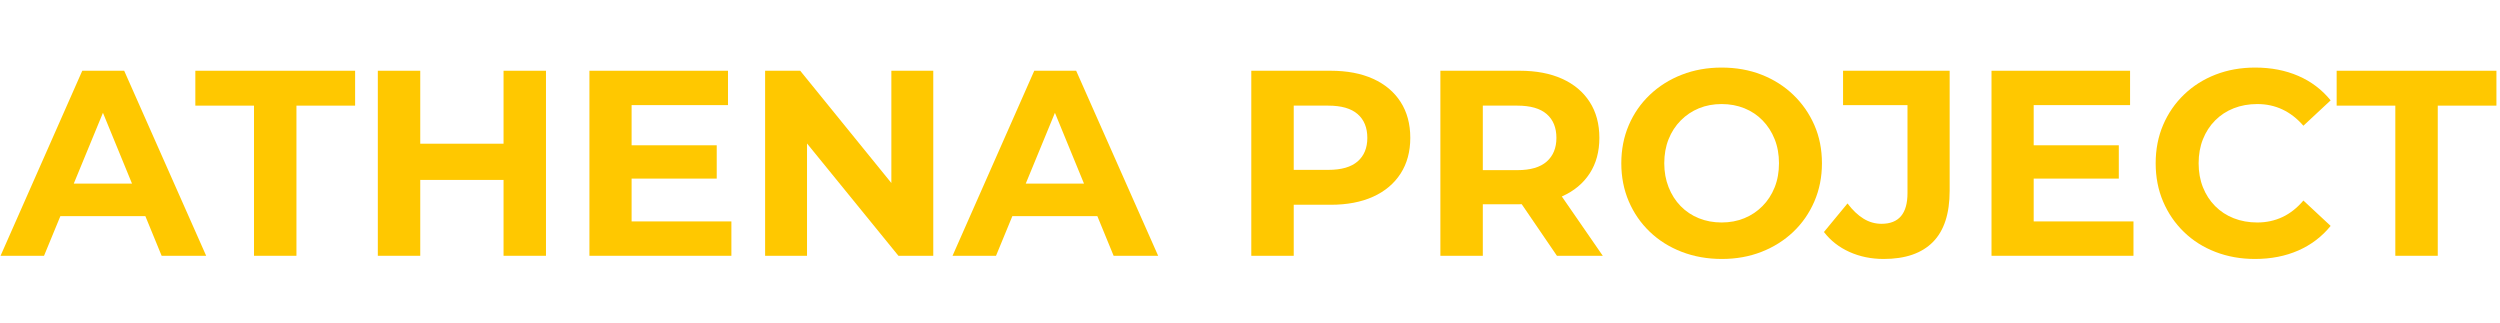 <?xml version="1.0" encoding="utf-8"?>
<svg viewBox="4.418 10.549 473.053 61.165" xmlns="http://www.w3.org/2000/svg">
  <path d="M 1.757 60.355 L 17.633 24.736 L 25.775 24.736 L 41.702 60.355 L 33.051 60.355 L 20.025 28.908 L 23.281 28.908 L 10.204 60.355 Z M 9.695 52.722 L 11.883 46.463 L 30.202 46.463 L 32.441 52.722 Z" transform="matrix(0.974, 0, 0, 0.983, 2.811, -0.38)" style="fill: rgb(255, 200, 0); line-height: 81.416px; white-space: pre;"/>
  <path d="M 50.997 60.355 L 50.997 31.452 L 39.599 31.452 L 39.599 24.736 L 70.639 24.736 L 70.639 31.452 L 59.241 31.452 L 59.241 60.355 Z" transform="matrix(0.974, 0, 0, 0.983, 2.811, -0.38)" style="fill: rgb(255, 200, 0); line-height: 81.416px; white-space: pre;"/>
  <path d="M 99.475 24.736 L 107.718 24.736 L 107.718 60.355 L 99.475 60.355 Z M 83.293 60.355 L 75.05 60.355 L 75.05 24.736 L 83.293 24.736 Z M 100.085 45.751 L 82.683 45.751 L 82.683 38.78 L 100.085 38.78 Z" transform="matrix(0.974, 0, 0, 0.983, 2.811, -0.38)" style="fill: rgb(255, 200, 0); line-height: 81.416px; white-space: pre;"/>
  <path d="M 123.741 39.085 L 140.889 39.085 L 140.889 45.497 L 123.741 45.497 Z M 124.352 53.74 L 143.739 53.74 L 143.739 60.355 L 116.159 60.355 L 116.159 24.736 L 143.078 24.736 L 143.078 31.351 L 124.352 31.351 Z" transform="matrix(0.974, 0, 0, 0.983, 2.811, -0.38)" style="fill: rgb(255, 200, 0); line-height: 81.416px; white-space: pre;"/>
  <path d="M 150.29 60.355 L 150.29 24.736 L 157.108 24.736 L 178.124 50.382 L 174.816 50.382 L 174.816 24.736 L 182.958 24.736 L 182.958 60.355 L 176.19 60.355 L 155.124 34.709 L 158.431 34.709 L 158.431 60.355 Z" transform="matrix(0.974, 0, 0, 0.983, 2.811, -0.38)" style="fill: rgb(255, 200, 0); line-height: 81.416px; white-space: pre;"/>
  <path d="M 186.702 60.355 L 202.578 24.736 L 210.719 24.736 L 226.646 60.355 L 217.996 60.355 L 204.969 28.908 L 208.226 28.908 L 195.148 60.355 Z M 194.64 52.722 L 196.828 46.463 L 215.146 46.463 L 217.385 52.722 Z" transform="matrix(0.974, 0, 0, 0.983, 2.811, -0.38)" style="fill: rgb(255, 200, 0); line-height: 81.416px; white-space: pre;"/>
  <path d="M 244.742 60.355 L 244.742 24.736 L 260.16 24.736 Q 264.944 24.736 268.404 26.288 Q 271.864 27.84 273.747 30.74 Q 275.629 33.64 275.629 37.66 Q 275.629 41.629 273.747 44.53 Q 271.864 47.43 268.404 48.982 Q 264.944 50.534 260.16 50.534 L 249.322 50.534 L 252.986 46.82 L 252.986 60.355 Z M 252.986 47.736 L 249.322 43.817 L 259.702 43.817 Q 263.519 43.817 265.401 42.189 Q 267.284 40.561 267.284 37.66 Q 267.284 34.709 265.401 33.081 Q 263.519 31.452 259.702 31.452 L 249.322 31.452 L 252.986 27.534 Z" transform="matrix(0.974, 0, 0, 0.983, 2.811, -0.38)" style="fill: rgb(255, 200, 0); line-height: 81.416px; white-space: pre;"/>
  <path d="M 281.476 60.355 L 281.476 24.736 L 296.894 24.736 Q 301.677 24.736 305.137 26.288 Q 308.597 27.84 310.48 30.74 Q 312.363 33.64 312.363 37.66 Q 312.363 41.629 310.48 44.504 Q 308.597 47.379 305.137 48.906 Q 301.677 50.432 296.894 50.432 L 286.055 50.432 L 289.719 46.82 L 289.719 60.355 Z M 304.119 60.355 L 295.215 47.43 L 304.018 47.43 L 313.024 60.355 Z M 289.719 47.736 L 286.055 43.868 L 296.436 43.868 Q 300.252 43.868 302.135 42.215 Q 304.018 40.561 304.018 37.66 Q 304.018 34.709 302.135 33.081 Q 300.252 31.452 296.436 31.452 L 286.055 31.452 L 289.719 27.534 Z" transform="matrix(0.974, 0, 0, 0.983, 2.811, -0.38)" style="fill: rgb(255, 200, 0); line-height: 81.416px; white-space: pre;"/>
  <path d="M 336.165 60.966 Q 331.941 60.966 328.354 59.592 Q 324.766 58.218 322.146 55.724 Q 319.525 53.231 318.075 49.873 Q 316.625 46.514 316.625 42.545 Q 316.625 38.576 318.075 35.218 Q 319.525 31.859 322.171 29.366 Q 324.817 26.873 328.379 25.499 Q 331.941 24.125 336.114 24.125 Q 340.337 24.125 343.874 25.499 Q 347.41 26.873 350.031 29.366 Q 352.651 31.859 354.127 35.192 Q 355.603 38.525 355.603 42.545 Q 355.603 46.514 354.127 49.898 Q 352.651 53.282 350.031 55.75 Q 347.41 58.218 343.874 59.592 Q 340.337 60.966 336.165 60.966 Z M 336.114 53.944 Q 338.505 53.944 340.515 53.129 Q 342.525 52.315 344.052 50.789 Q 345.578 49.262 346.418 47.176 Q 347.258 45.09 347.258 42.545 Q 347.258 40.001 346.418 37.915 Q 345.578 35.828 344.077 34.302 Q 342.576 32.775 340.541 31.961 Q 338.505 31.147 336.114 31.147 Q 333.722 31.147 331.712 31.961 Q 329.702 32.775 328.176 34.302 Q 326.649 35.828 325.81 37.915 Q 324.97 40.001 324.97 42.545 Q 324.97 45.039 325.81 47.15 Q 326.649 49.262 328.15 50.789 Q 329.651 52.315 331.687 53.129 Q 333.722 53.944 336.114 53.944 Z" transform="matrix(0.974, 0, 0, 0.983, 2.811, -0.38)" style="fill: rgb(255, 200, 0); line-height: 81.416px; white-space: pre;"/>
  <path d="M 367.591 60.966 Q 363.979 60.966 360.951 59.617 Q 357.923 58.269 355.99 55.775 L 360.569 50.28 Q 362.045 52.213 363.673 53.206 Q 365.302 54.198 367.184 54.198 Q 372.222 54.198 372.222 48.295 L 372.222 31.351 L 359.704 31.351 L 359.704 24.736 L 380.414 24.736 L 380.414 47.837 Q 380.414 54.452 377.158 57.709 Q 373.901 60.966 367.591 60.966 Z" transform="matrix(0.974, 0, 0, 0.983, 2.811, -0.38)" style="fill: rgb(255, 200, 0); line-height: 81.416px; white-space: pre;"/>
  <path d="M 396.127 39.085 L 413.275 39.085 L 413.275 45.497 L 396.127 45.497 Z M 396.738 53.74 L 416.125 53.74 L 416.125 60.355 L 388.545 60.355 L 388.545 24.736 L 415.463 24.736 L 415.463 31.351 L 396.738 31.351 Z" transform="matrix(0.974, 0, 0, 0.983, 2.811, -0.38)" style="fill: rgb(255, 200, 0); line-height: 81.416px; white-space: pre;"/>
  <path d="M 439.722 60.966 Q 435.6 60.966 432.064 59.617 Q 428.527 58.269 425.932 55.775 Q 423.337 53.282 421.887 49.924 Q 420.437 46.565 420.437 42.545 Q 420.437 38.525 421.887 35.167 Q 423.337 31.809 425.958 29.315 Q 428.578 26.822 432.089 25.473 Q 435.6 24.125 439.773 24.125 Q 444.403 24.125 448.143 25.728 Q 451.883 27.331 454.428 30.435 L 449.136 35.32 Q 447.304 33.233 445.065 32.19 Q 442.826 31.147 440.18 31.147 Q 437.687 31.147 435.6 31.961 Q 433.514 32.775 431.987 34.302 Q 430.461 35.828 429.621 37.915 Q 428.782 40.001 428.782 42.545 Q 428.782 45.09 429.621 47.176 Q 430.461 49.262 431.987 50.789 Q 433.514 52.315 435.6 53.129 Q 437.687 53.944 440.18 53.944 Q 442.826 53.944 445.065 52.9 Q 447.304 51.857 449.136 49.72 L 454.428 54.605 Q 451.883 57.709 448.143 59.337 Q 444.403 60.966 439.722 60.966 Z" transform="matrix(0.974, 0, 0, 0.983, 2.811, -0.38)" style="fill: rgb(255, 200, 0); line-height: 81.416px; white-space: pre;"/>
  <path d="M 466.995 60.355 L 466.995 31.452 L 455.597 31.452 L 455.597 24.736 L 486.636 24.736 L 486.636 31.452 L 475.238 31.452 L 475.238 60.355 Z" transform="matrix(0.974, 0, 0, 0.983, 2.811, -0.38)" style="fill: rgb(255, 200, 0); line-height: 81.416px; white-space: pre;"/>
</svg>